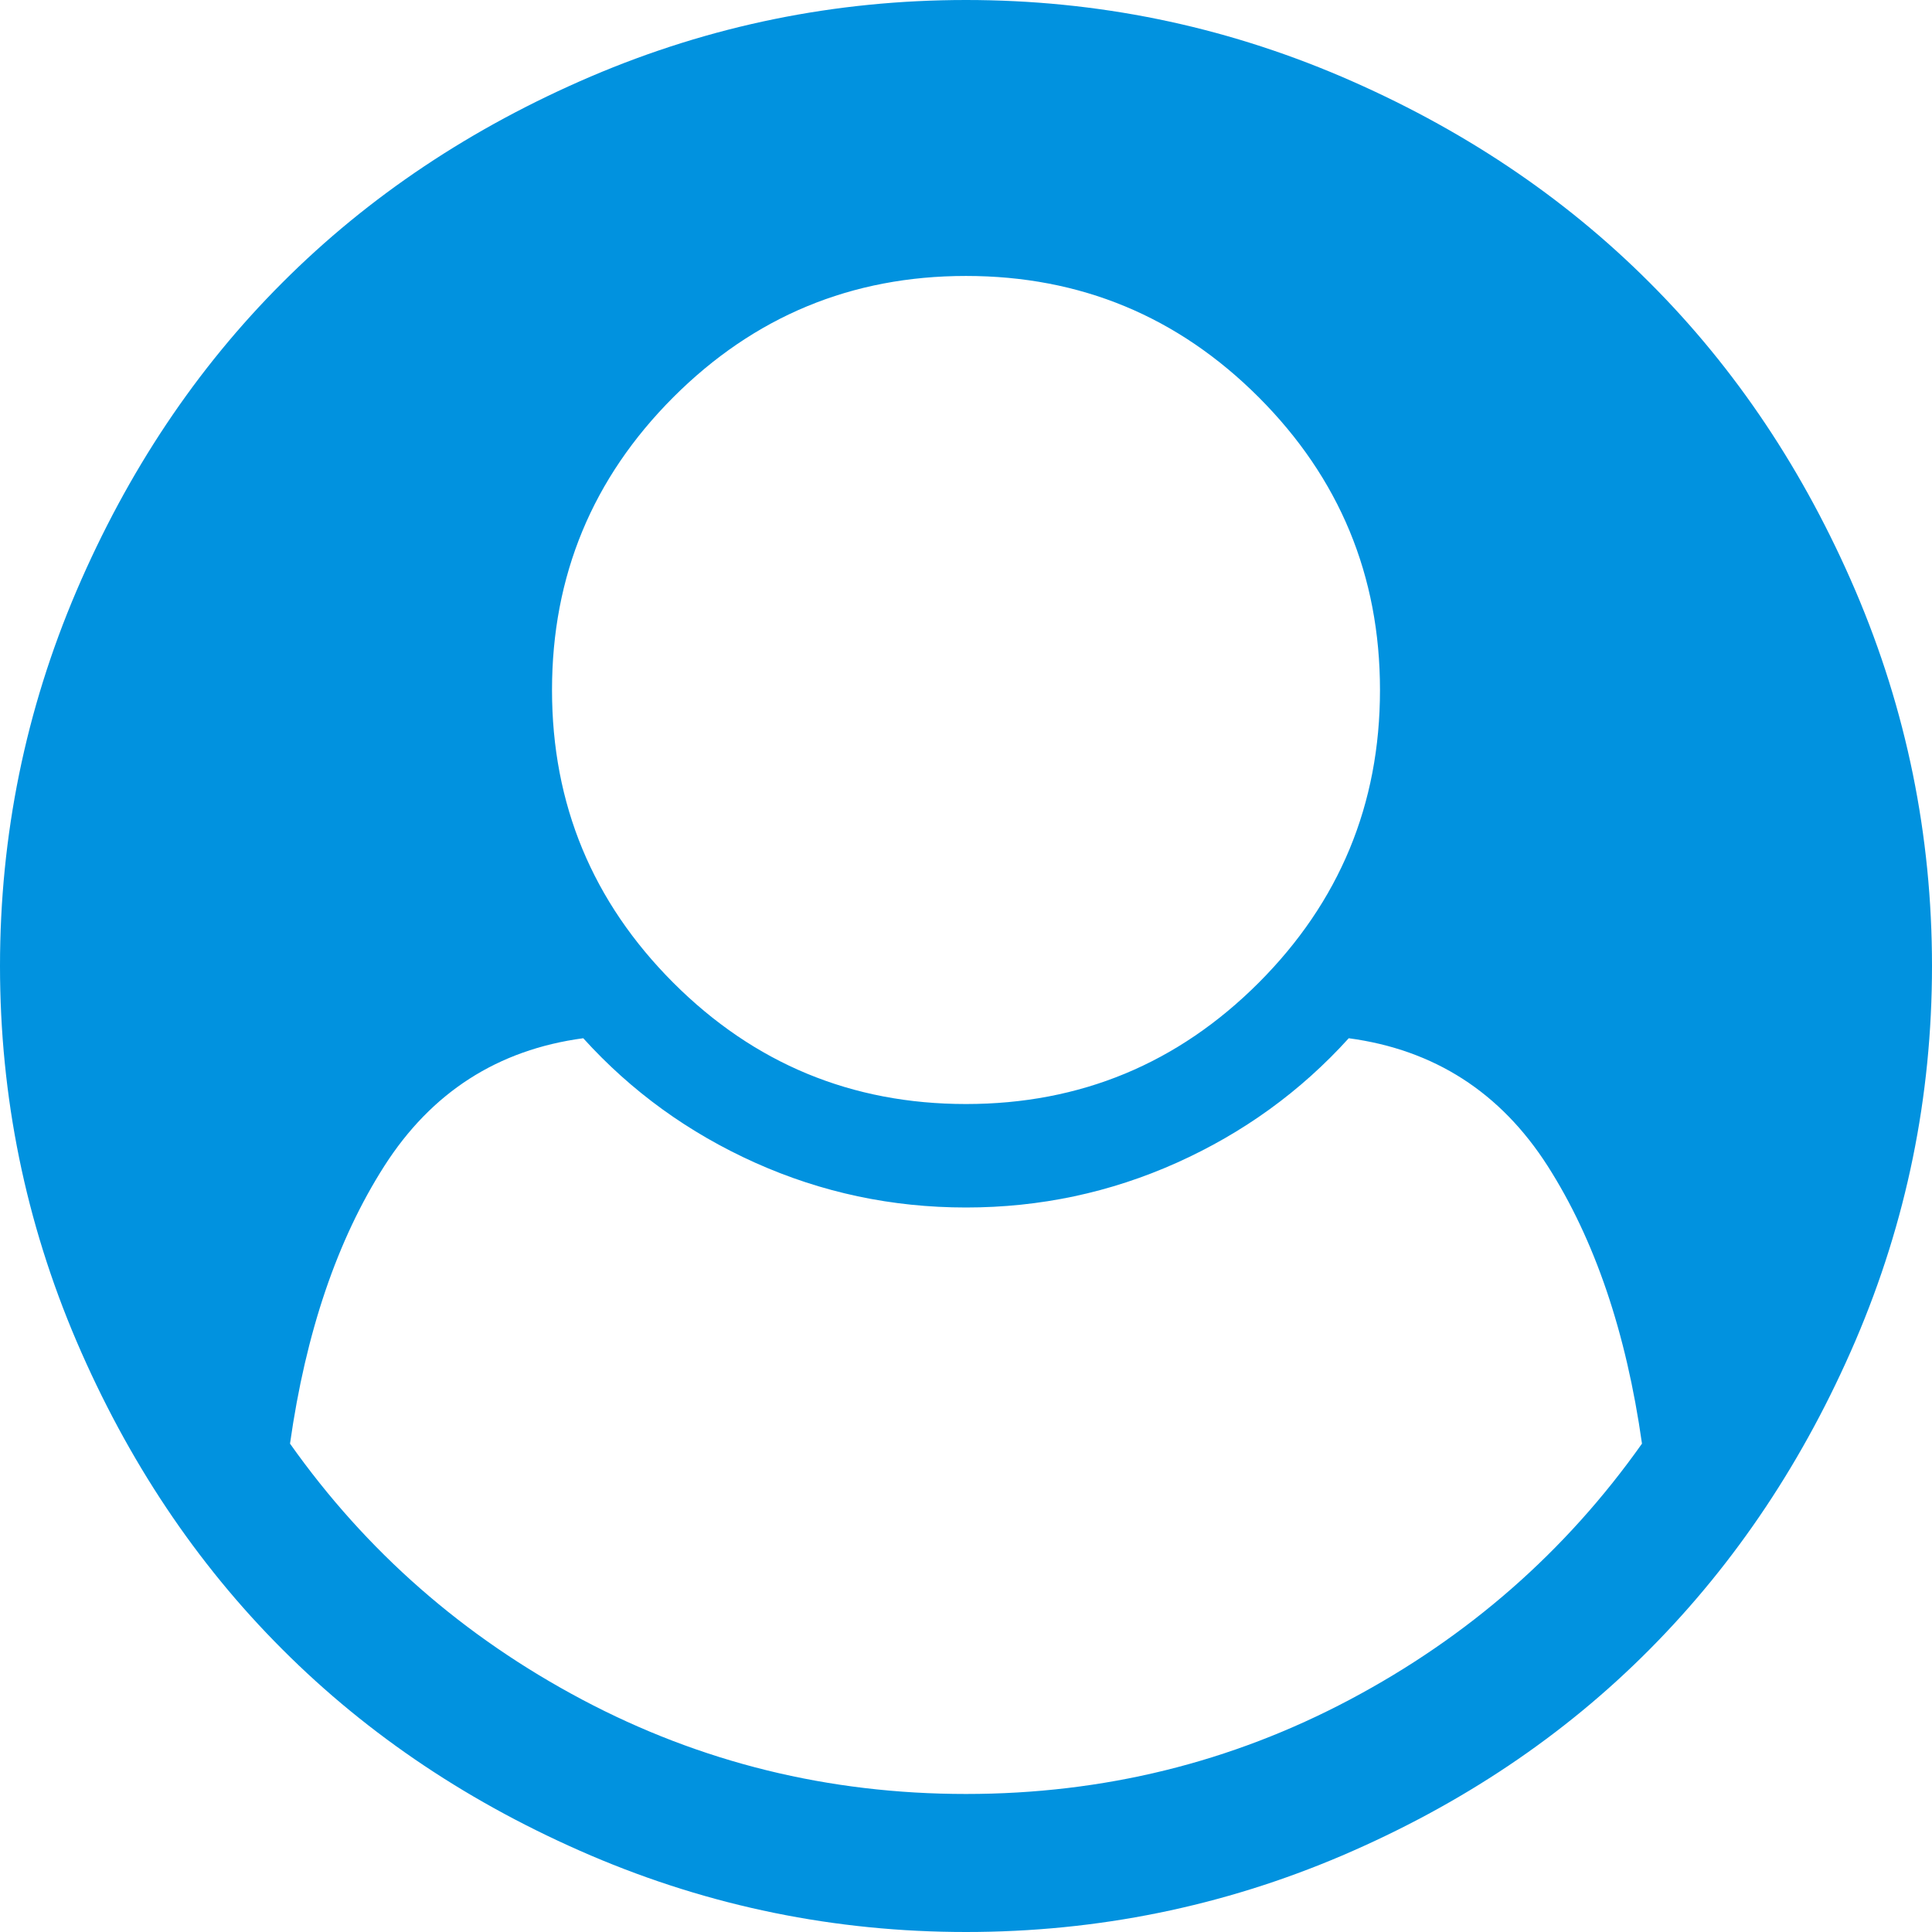 ﻿<?xml version="1.0" encoding="utf-8"?>
<svg version="1.1" xmlns:xlink="http://www.w3.org/1999/xlink" width="18px" height="18px" xmlns="http://www.w3.org/2000/svg">
  <g transform="matrix(1 0 0 1 -266 -7 )">
    <path d="M 12.576 15.835  C 13.681 15.249  14.588 14.454  15.298 13.45  C 15.151 12.412  14.858 11.55  14.419 10.863  C 13.98 10.177  13.363 9.78  12.566 9.673  C 12.117 10.169  11.583 10.555  10.964 10.833  C 10.344 11.111  9.69 11.25  9 11.25  C 8.31 11.25  7.656 11.111  7.036 10.833  C 6.417 10.555  5.883 10.169  5.434 9.673  C 4.637 9.78  4.02 10.177  3.581 10.863  C 3.142 11.55  2.849 12.412  2.702 13.45  C 3.412 14.454  4.319 15.249  5.424 15.835  C 6.529 16.421  7.721 16.714  9 16.714  C 10.279 16.714  11.471 16.421  12.576 15.835  Z M 11.727 9.156  C 12.48 8.402  12.857 7.493  12.857 6.429  C 12.857 5.364  12.48 4.455  11.727 3.701  C 10.974 2.948  10.065 2.571  9 2.571  C 7.935 2.571  7.026 2.948  6.273 3.701  C 5.52 4.455  5.143 5.364  5.143 6.429  C 5.143 7.493  5.52 8.402  6.273 9.156  C 7.026 9.909  7.935 10.286  9 10.286  C 10.065 10.286  10.974 9.909  11.727 9.156  Z M 17.287 5.504  C 17.762 6.616  18 7.781  18 9  C 18 10.219  17.762 11.382  17.287 12.491  C 16.811 13.599  16.174 14.556  15.373 15.363  C 14.573 16.17  13.617 16.811  12.506 17.287  C 11.394 17.762  10.225 18  9 18  C 7.781 18  6.616 17.762  5.504 17.287  C 4.393 16.811  3.435 16.172  2.632 15.368  C 1.828 14.565  1.189 13.607  0.713 12.496  C 0.238 11.384  0 10.219  0 9  C 0 7.781  0.238 6.616  0.713 5.504  C 1.189 4.393  1.828 3.435  2.632 2.632  C 3.435 1.828  4.393 1.189  5.504 0.713  C 6.616 0.238  7.781 0  9 0  C 10.219 0  11.384 0.238  12.496 0.713  C 13.607 1.189  14.565 1.828  15.368 2.632  C 16.172 3.435  16.811 4.393  17.287 5.504  Z " fill-rule="nonzero" fill="#0192df" stroke="none" transform="matrix(1 0 0 1 266 7 )" />
  </g>
</svg>